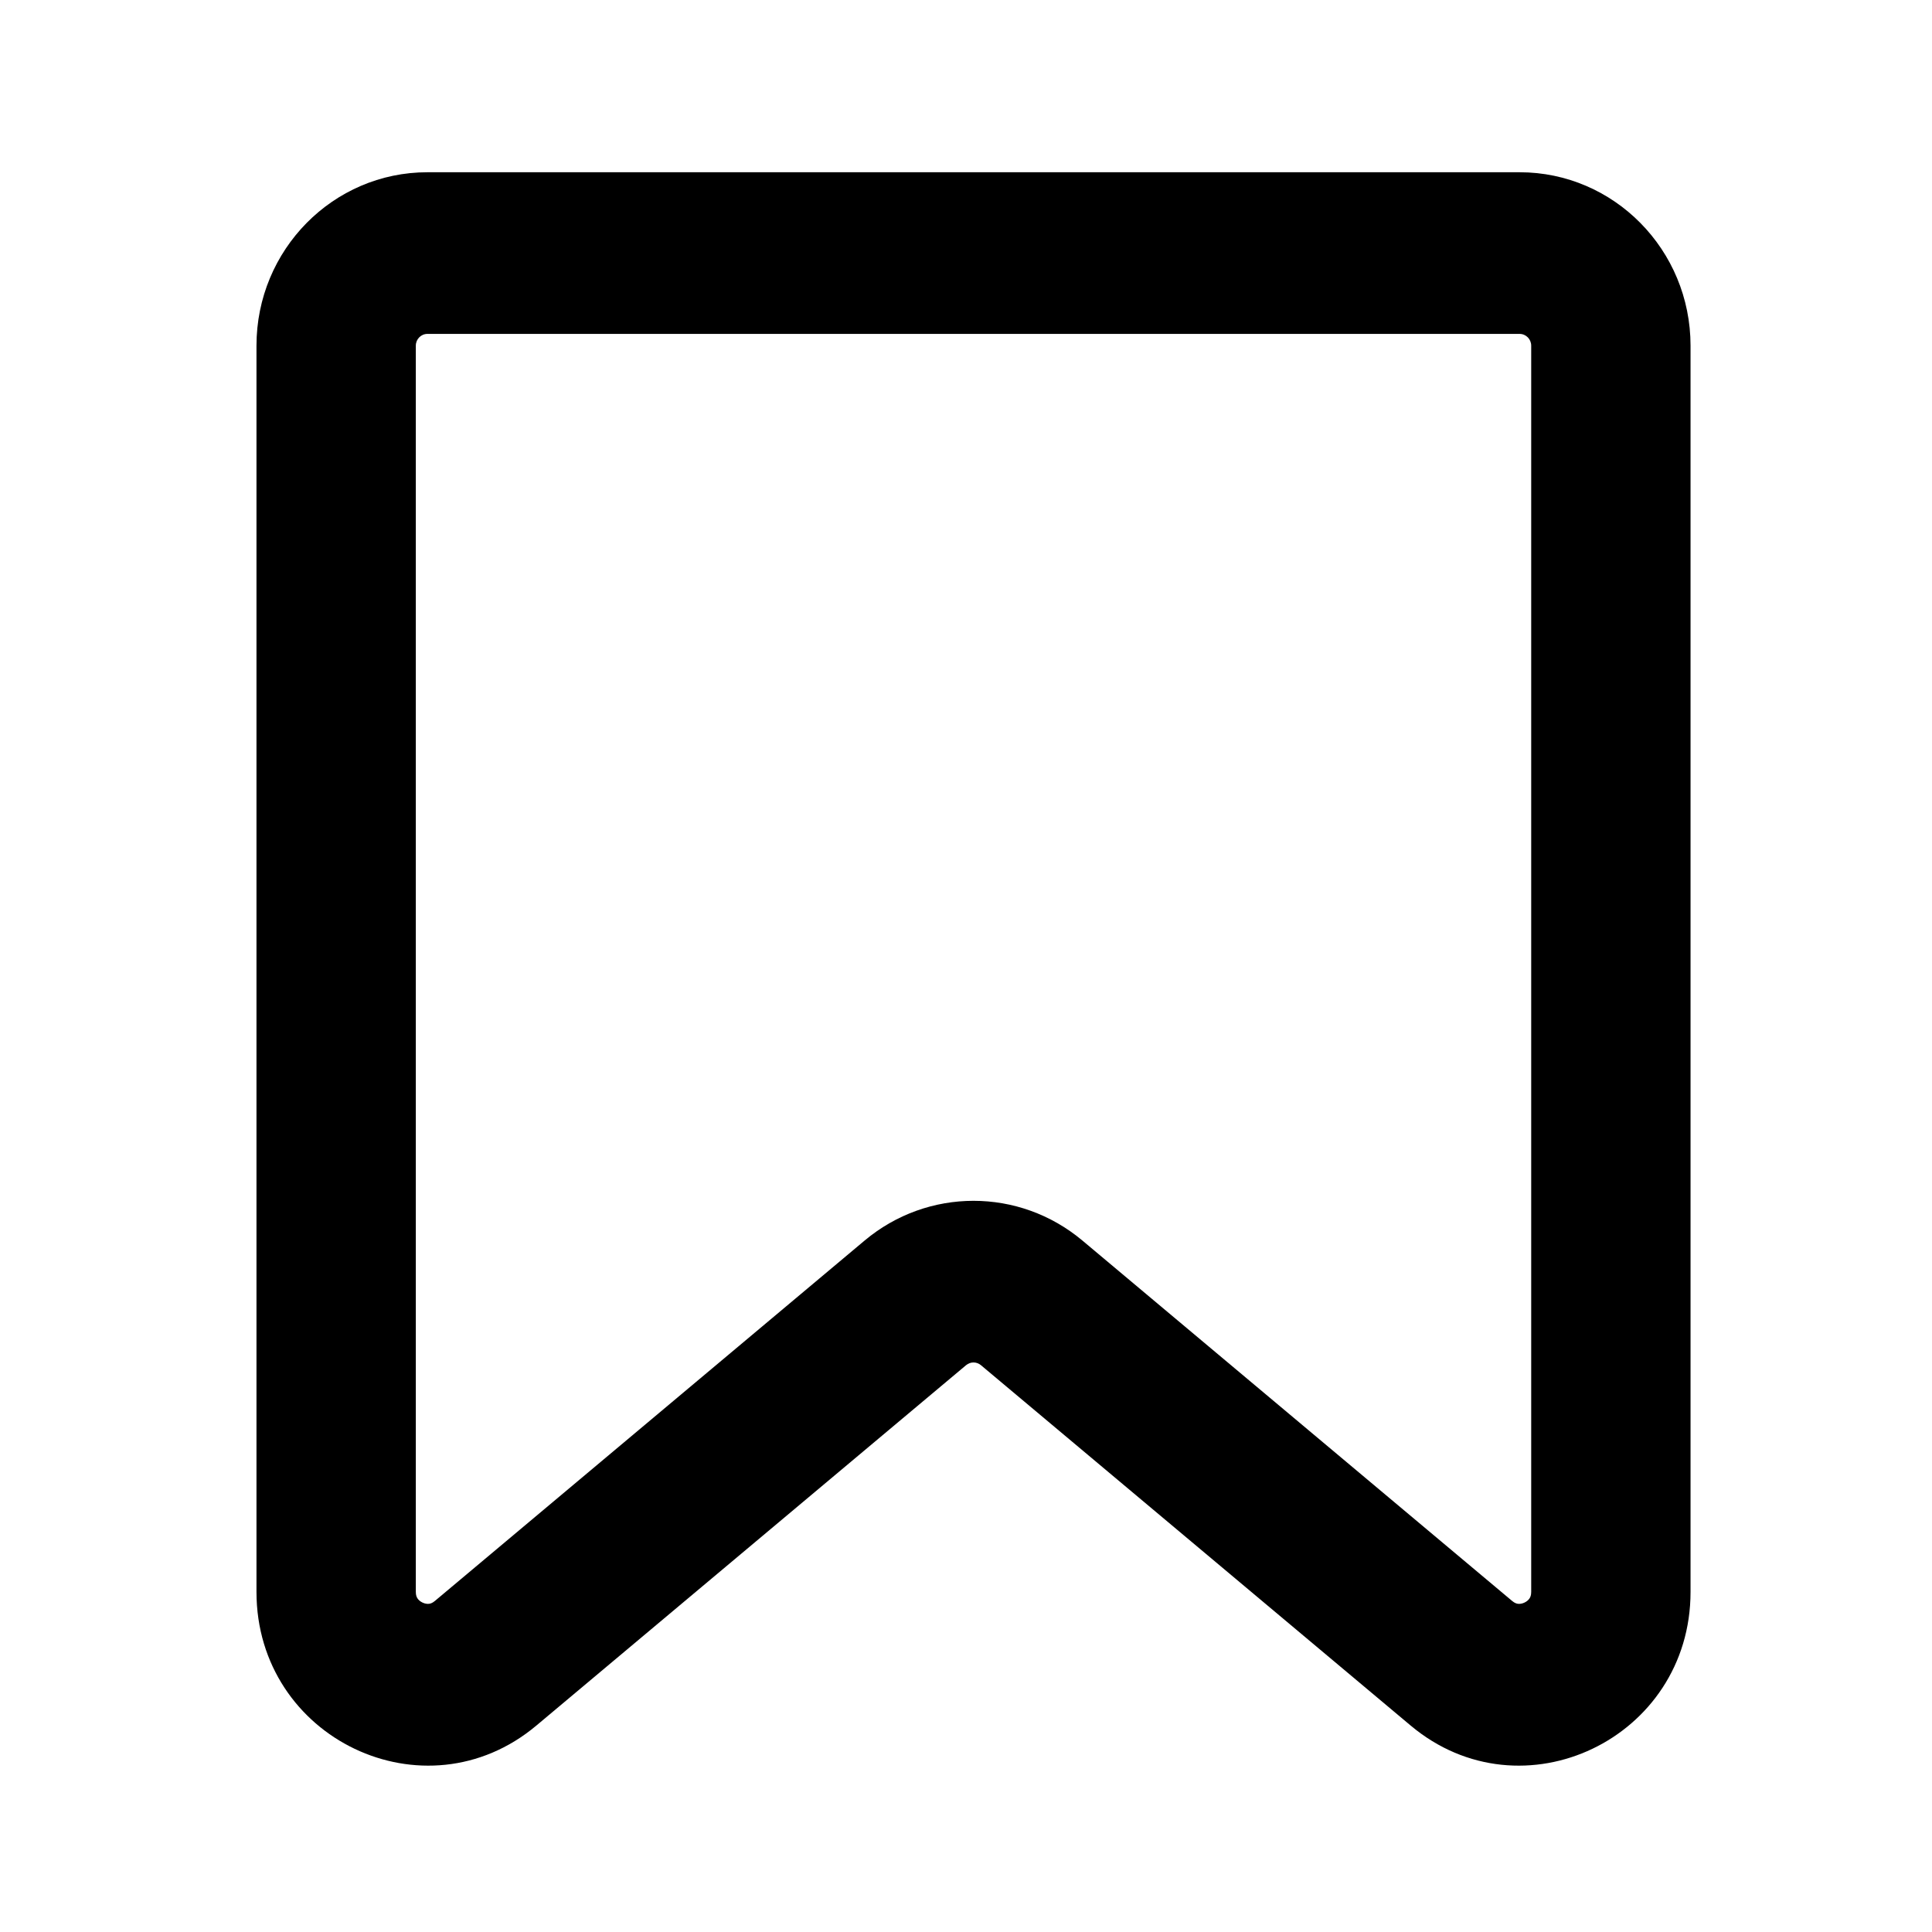 <svg width="97" height="97" viewBox="0 0 97 97" xmlns="http://www.w3.org/2000/svg"  fill="currentColor">
<path d="M21.46 16.764C21.138 16.764 20.877 17.029 20.877 17.355V79.925C20.877 80.096 20.92 80.188 20.959 80.248C21.008 80.323 21.092 80.403 21.212 80.46C21.331 80.517 21.446 80.532 21.534 80.523C21.605 80.515 21.702 80.49 21.832 80.381L43.408 62.286C46.582 59.624 51.172 59.624 54.346 62.286L75.922 80.381C76.052 80.49 76.149 80.515 76.219 80.523C76.308 80.532 76.423 80.517 76.542 80.46C76.662 80.403 76.746 80.323 76.795 80.248C76.834 80.188 76.877 80.096 76.877 79.925V17.355C76.877 17.029 76.616 16.764 76.294 16.764H21.46ZM12.877 17.355C12.877 12.547 16.72 8.648 21.46 8.648H76.294C81.034 8.648 84.877 12.547 84.877 17.355V79.925C84.877 87.291 76.421 91.329 70.825 86.635L49.249 68.541C49.033 68.36 48.721 68.36 48.505 68.541L26.929 86.635C21.333 91.329 12.877 87.291 12.877 79.925V17.355Z"/>
</svg>
